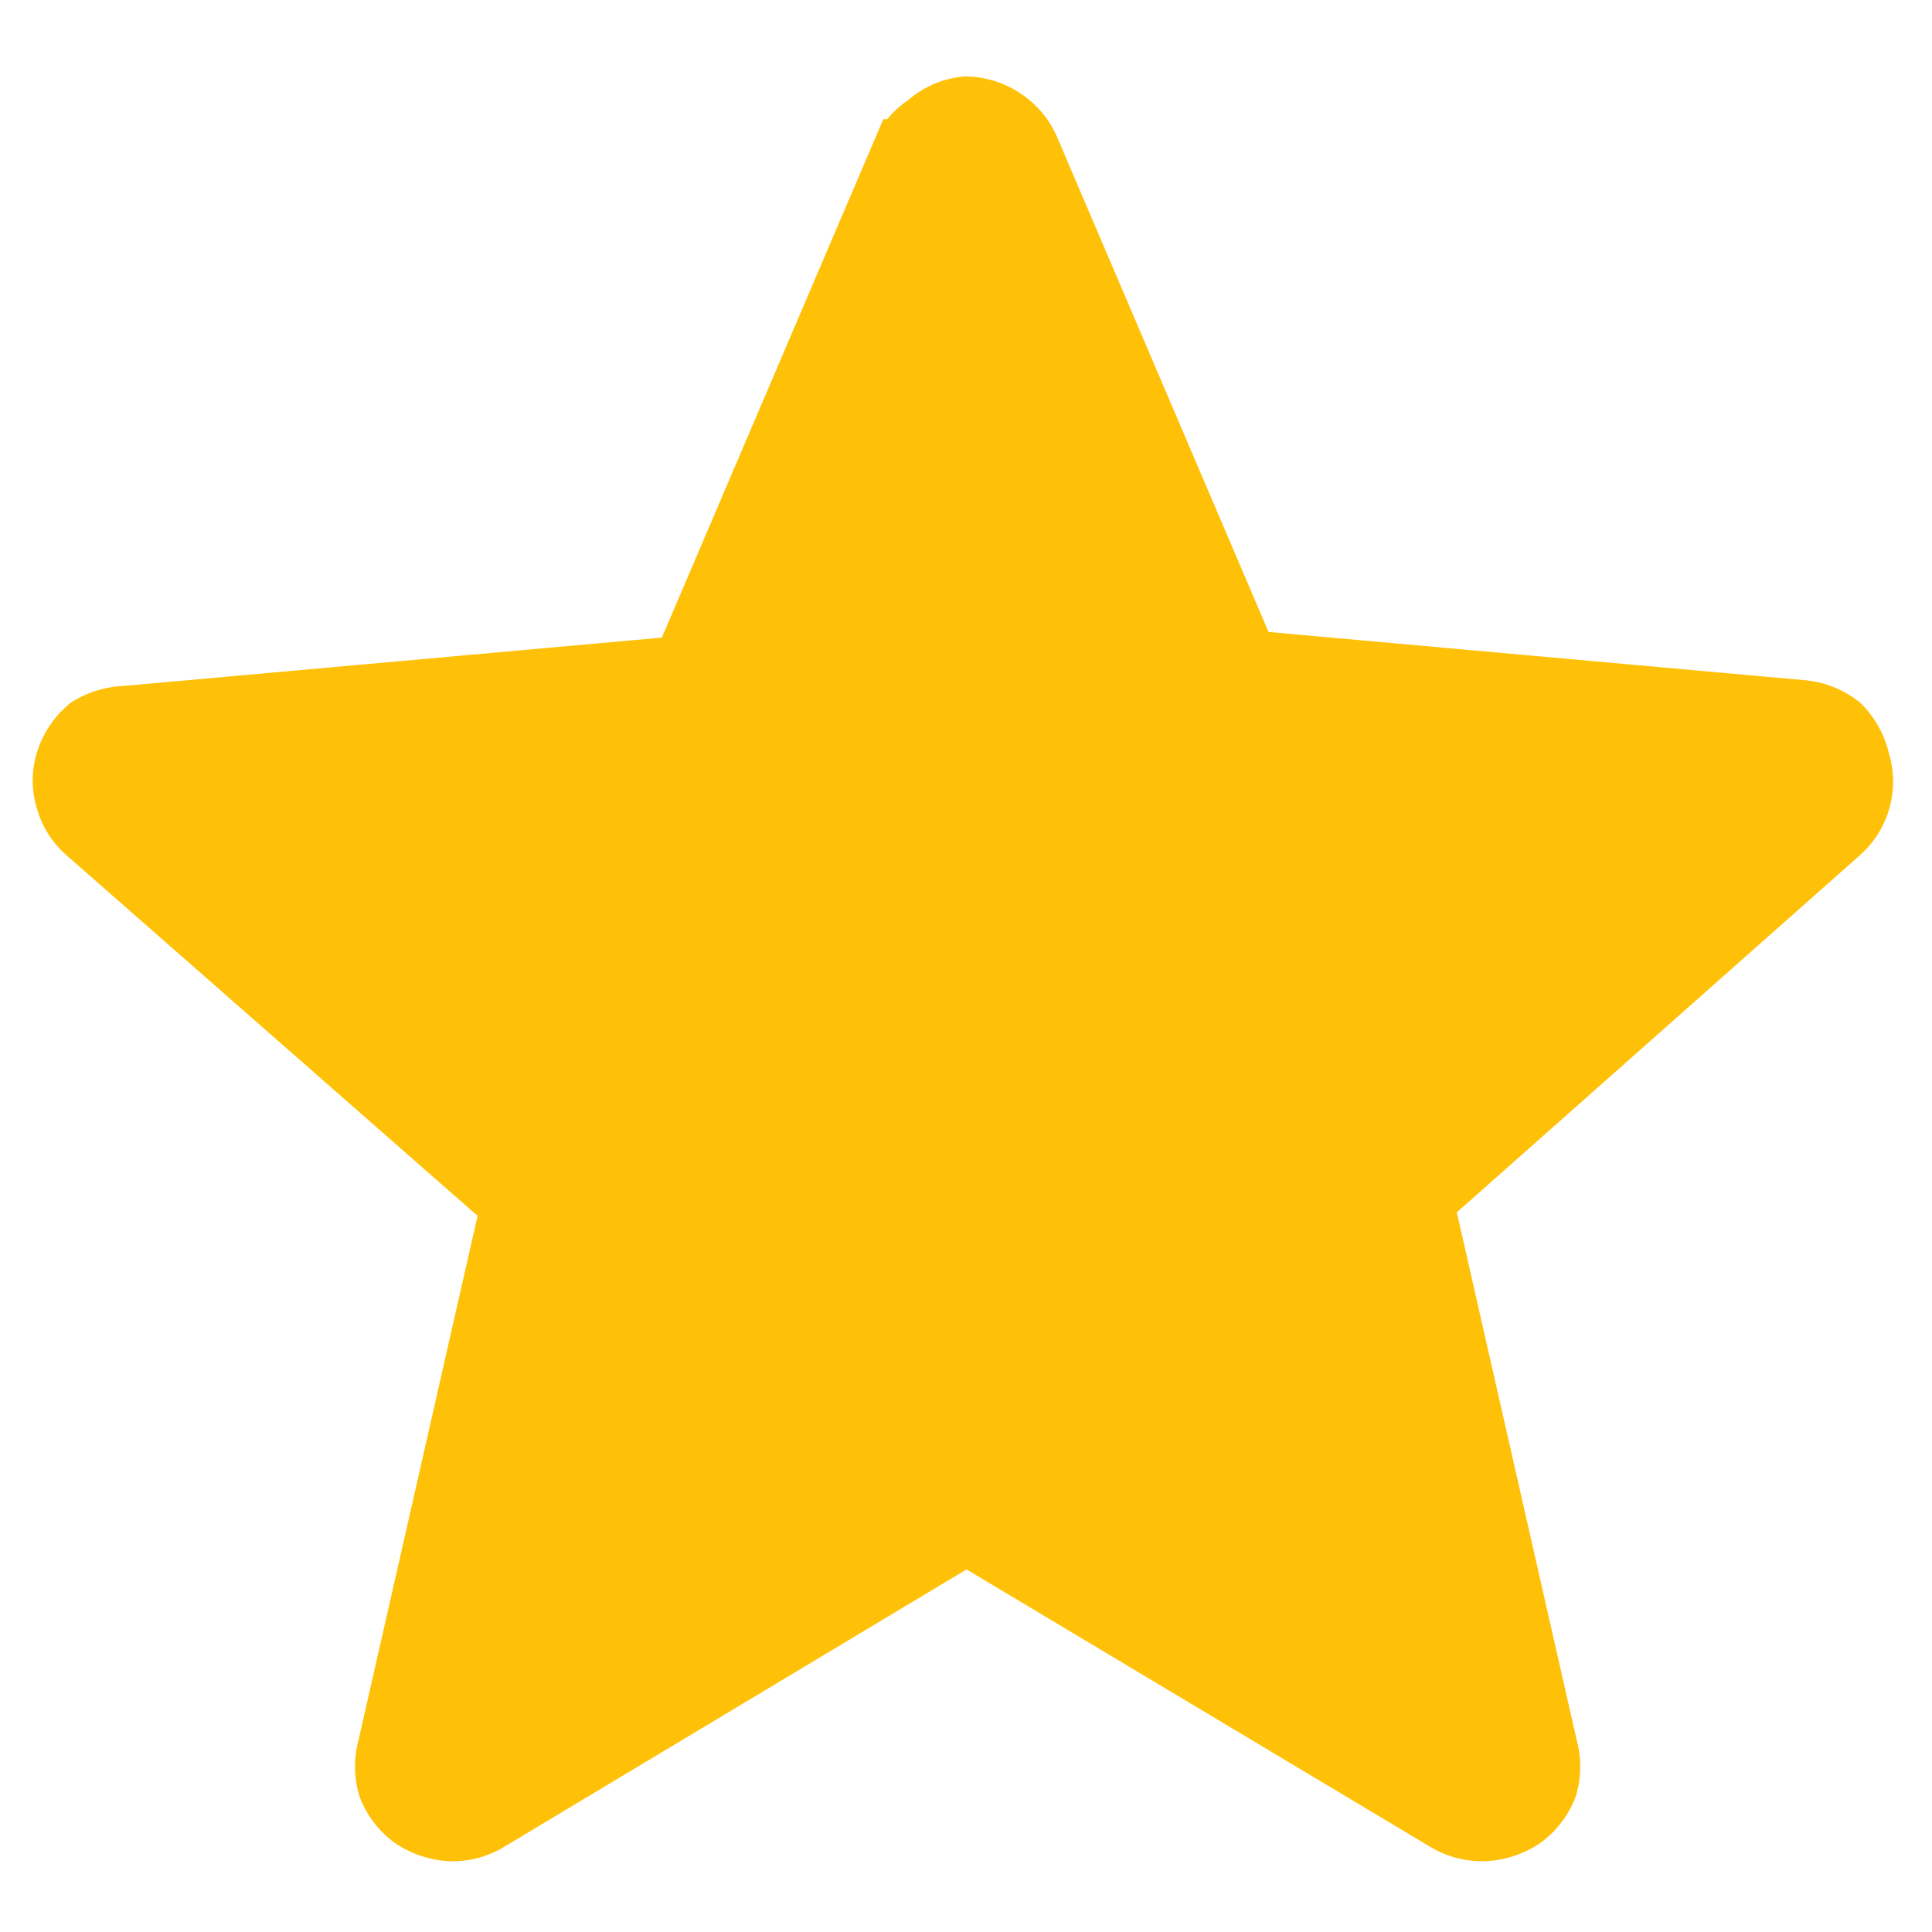 <svg id="Layer_1" data-name="Layer 1" xmlns="http://www.w3.org/2000/svg" viewBox="0 0 24 24"><defs><style>.cls-1{fill:#ffc107;stroke:#ffc107;stroke-width:0.96px;}</style></defs><title>star-f</title><path class="cls-1" d="M23,9.48h0a.74.74,0,0,1-.22.79h0l-5,4.43-.22.19.07.28,1.49,6.56h0a.79.79,0,0,1,0,.43.78.78,0,0,1-.26.34.84.84,0,0,1-.41.14.77.77,0,0,1-.42-.1h0l-5.75-3.44L12,18.94l-.25.15L6,22.54H6a.75.75,0,0,1-.42.1.84.84,0,0,1-.4-.14.78.78,0,0,1-.26-.34.79.79,0,0,1,0-.43h0l1.49-6.56.06-.28L6.2,14.7,1.15,10.27h0a.72.72,0,0,1-.23-.36.7.7,0,0,1,0-.43.79.79,0,0,1,.24-.36A.83.83,0,0,1,1.57,9h0l6.68-.6.29,0,.11-.26,2.64-6.18a.69.69,0,0,1,.28-.33A.74.74,0,0,1,12,1.43a.76.76,0,0,1,.41.13.75.75,0,0,1,.28.33h0l2.64,6.18.11.26.29,0,6.67.6h0a.79.79,0,0,1,.39.16A.81.81,0,0,1,23,9.48Z"/></svg>